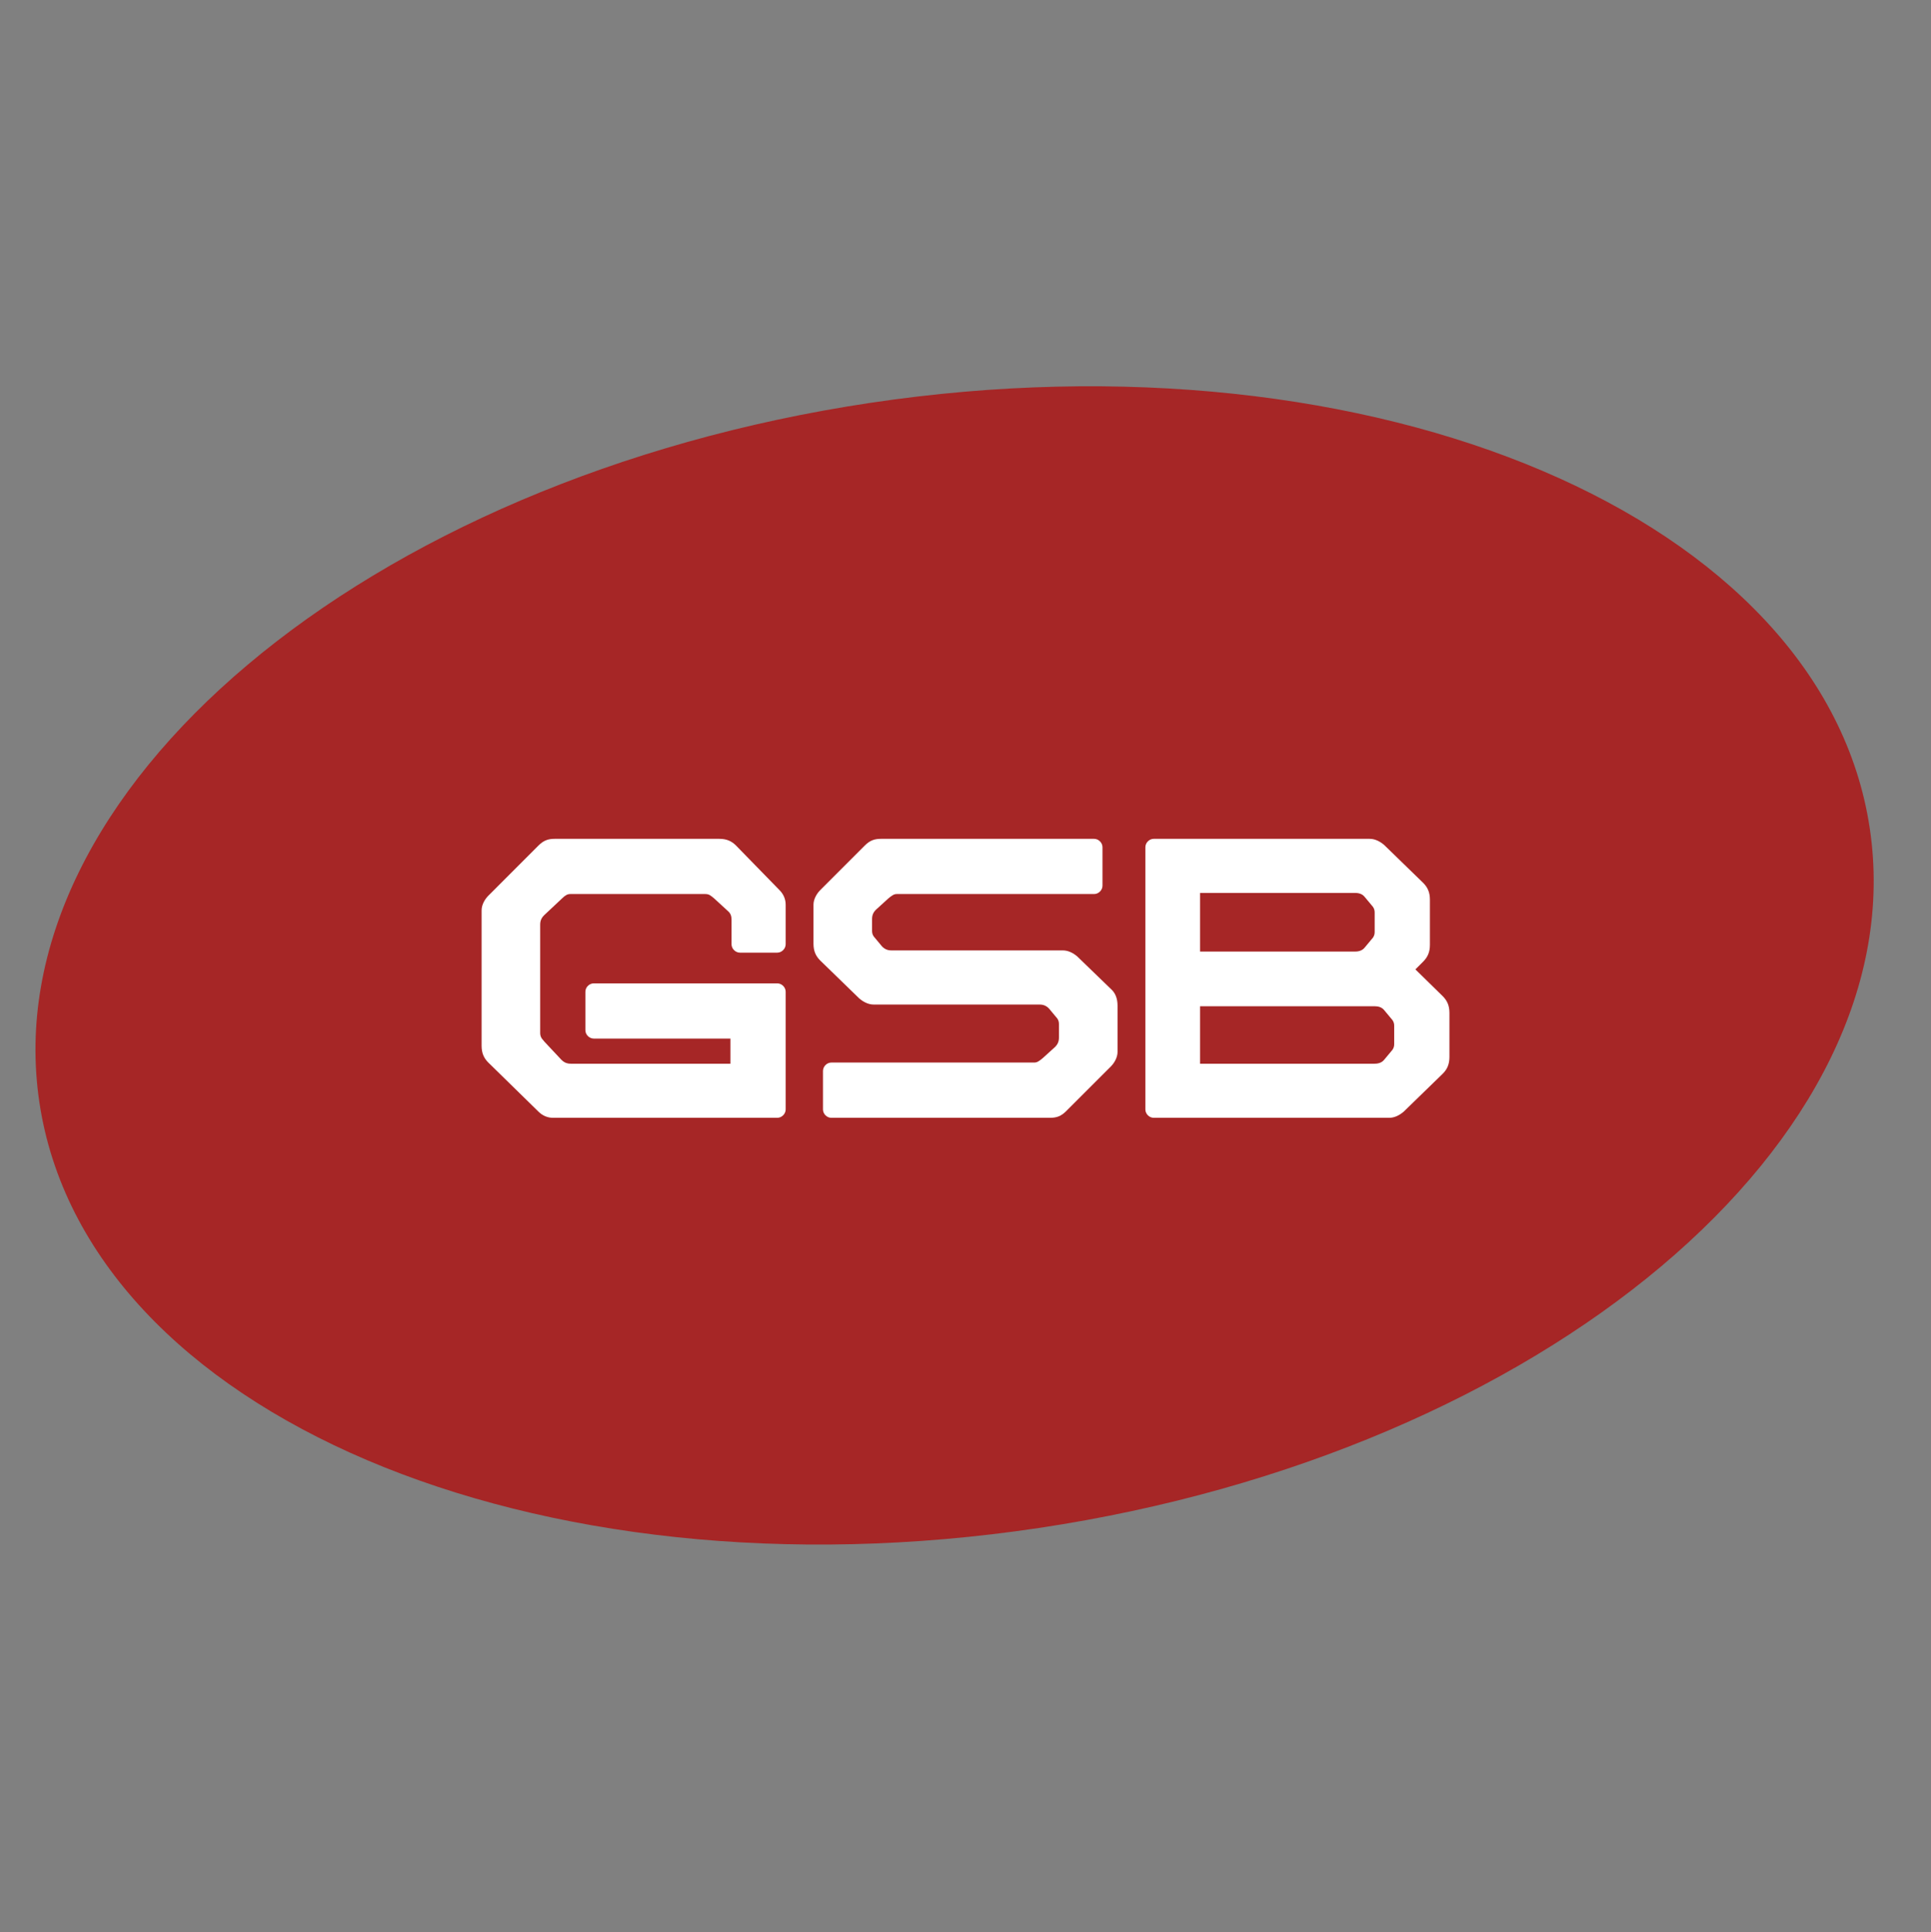 <svg xmlns="http://www.w3.org/2000/svg" width="224.88" viewBox="0 0 224.88 225" height="225" version="1.0"><rect x="0" y="0" width="224.88" height="225" fill="#808080" stroke="none"/><path fill="#A62626" d="M 101.359 46.91 C 42.5 55.727 -0.828 92.199 4.59 128.375 C 10.008 164.555 62.117 186.738 120.977 177.926 C 179.84 169.113 223.164 132.637 217.75 96.461 C 212.332 60.281 160.223 38.098 101.359 46.91"/><g fill="#FFF"><g><g><path d="M 32.031 -19.23 L 36.383 -19.23 C 36.902 -19.23 37.359 -19.688 37.359 -20.207 L 37.359 -24.82 C 37.359 -25.469 37.098 -26.055 36.645 -26.508 L 31.574 -31.707 C 31.055 -32.227 30.473 -32.484 29.625 -32.484 L 10.461 -32.484 C 9.68 -32.484 9.16 -32.289 8.574 -31.707 L 2.73 -25.859 C 2.34 -25.469 1.949 -24.82 1.949 -24.168 L 1.949 -8.383 C 1.949 -7.535 2.211 -6.953 2.73 -6.434 L 8.574 -0.715 C 9.031 -0.262 9.617 0 10.266 0 L 36.383 0 C 36.902 0 37.359 -0.453 37.359 -0.973 L 37.359 -14.684 C 37.359 -15.203 36.902 -15.656 36.383 -15.656 L 15.008 -15.656 C 14.488 -15.656 14.035 -15.203 14.035 -14.684 L 14.035 -10.199 C 14.035 -9.68 14.488 -9.227 15.008 -9.227 L 30.926 -9.227 L 30.926 -6.301 L 12.344 -6.301 C 11.891 -6.301 11.566 -6.434 11.238 -6.758 L 9.289 -8.836 L 8.965 -9.227 C 8.836 -9.422 8.77 -9.617 8.77 -9.875 L 8.77 -22.48 C 8.77 -22.934 8.902 -23.258 9.227 -23.586 L 11.305 -25.535 C 11.695 -25.922 11.953 -26.055 12.281 -26.055 L 28.004 -26.055 C 28.457 -26.055 28.652 -25.859 29.043 -25.535 L 30.602 -24.105 C 30.992 -23.777 31.055 -23.453 31.055 -23 L 31.055 -20.207 C 31.055 -19.688 31.512 -19.23 32.031 -19.23 Z M 32.031 -19.23" transform="translate(54.138 130.162)"/></g></g></g><g fill="#FFF"><g><g><path d="M 1.949 -20.27 C 1.949 -19.426 2.211 -18.84 2.73 -18.32 L 7.277 -13.902 C 7.73 -13.516 8.316 -13.188 8.965 -13.188 L 28.262 -13.188 C 28.719 -13.188 29.043 -13.059 29.367 -12.734 L 30.34 -11.566 C 30.473 -11.371 30.535 -11.176 30.535 -10.914 L 30.535 -9.355 C 30.535 -8.902 30.406 -8.574 30.082 -8.25 L 28.652 -6.953 C 28.262 -6.629 28.004 -6.434 27.676 -6.434 L 4.027 -6.434 C 3.508 -6.434 3.055 -5.977 3.055 -5.457 L 3.055 -0.973 C 3.055 -0.453 3.508 0 4.027 0 L 29.496 0 C 30.277 0 30.797 -0.195 31.379 -0.781 L 36.578 -5.977 C 36.969 -6.367 37.359 -7.016 37.359 -7.668 L 37.359 -13.059 C 37.359 -13.902 37.098 -14.555 36.578 -15.008 L 32.68 -18.777 C 32.227 -19.168 31.641 -19.492 30.992 -19.492 L 11.047 -19.492 C 10.59 -19.492 10.266 -19.621 9.941 -19.945 L 8.965 -21.117 C 8.836 -21.309 8.77 -21.504 8.77 -21.766 L 8.77 -23.129 C 8.77 -23.586 8.902 -23.91 9.227 -24.234 L 10.656 -25.535 C 11.047 -25.859 11.305 -26.055 11.629 -26.055 L 34.629 -26.055 C 35.148 -26.055 35.605 -26.508 35.605 -27.027 L 35.605 -31.512 C 35.605 -32.031 35.148 -32.484 34.629 -32.484 L 9.812 -32.484 C 9.031 -32.484 8.512 -32.289 7.926 -31.707 L 2.73 -26.508 C 2.34 -26.117 1.949 -25.469 1.949 -24.82 Z M 1.949 -20.27" transform="translate(92.788 130.162)"/></g></g></g><g fill="#FFF"><g><g><path d="M 36.578 -14.164 L 33.395 -17.281 L 34.305 -18.191 C 34.824 -18.711 35.086 -19.297 35.086 -20.141 L 35.086 -25.402 C 35.086 -26.25 34.824 -26.832 34.305 -27.352 L 29.758 -31.77 C 29.301 -32.16 28.719 -32.484 28.066 -32.484 L 2.922 -32.484 C 2.402 -32.484 1.949 -32.031 1.949 -31.512 L 1.949 -0.973 C 1.949 -0.453 2.402 0 2.922 0 L 30.34 0 C 30.992 0 31.574 -0.324 32.031 -0.715 L 36.578 -5.133 C 37.098 -5.652 37.359 -6.238 37.359 -7.082 L 37.359 -12.215 C 37.359 -13.059 37.098 -13.645 36.578 -14.164 Z M 26.379 -26.184 C 26.832 -26.184 27.223 -26.055 27.484 -25.727 L 28.457 -24.559 C 28.586 -24.363 28.652 -24.168 28.652 -23.91 L 28.652 -21.637 C 28.652 -21.375 28.586 -21.18 28.457 -20.984 L 27.484 -19.816 C 27.223 -19.492 26.832 -19.359 26.379 -19.359 L 8.316 -19.359 L 8.316 -26.184 Z M 30.926 -8.574 C 30.926 -8.316 30.859 -8.121 30.73 -7.926 L 29.758 -6.758 C 29.496 -6.434 29.105 -6.301 28.652 -6.301 L 8.316 -6.301 L 8.316 -12.992 L 28.652 -12.992 C 29.105 -12.992 29.496 -12.863 29.758 -12.539 L 30.73 -11.371 C 30.859 -11.176 30.926 -10.98 30.926 -10.719 Z M 30.926 -8.574" transform="translate(131.439 130.162)"/></g></g></g></svg>